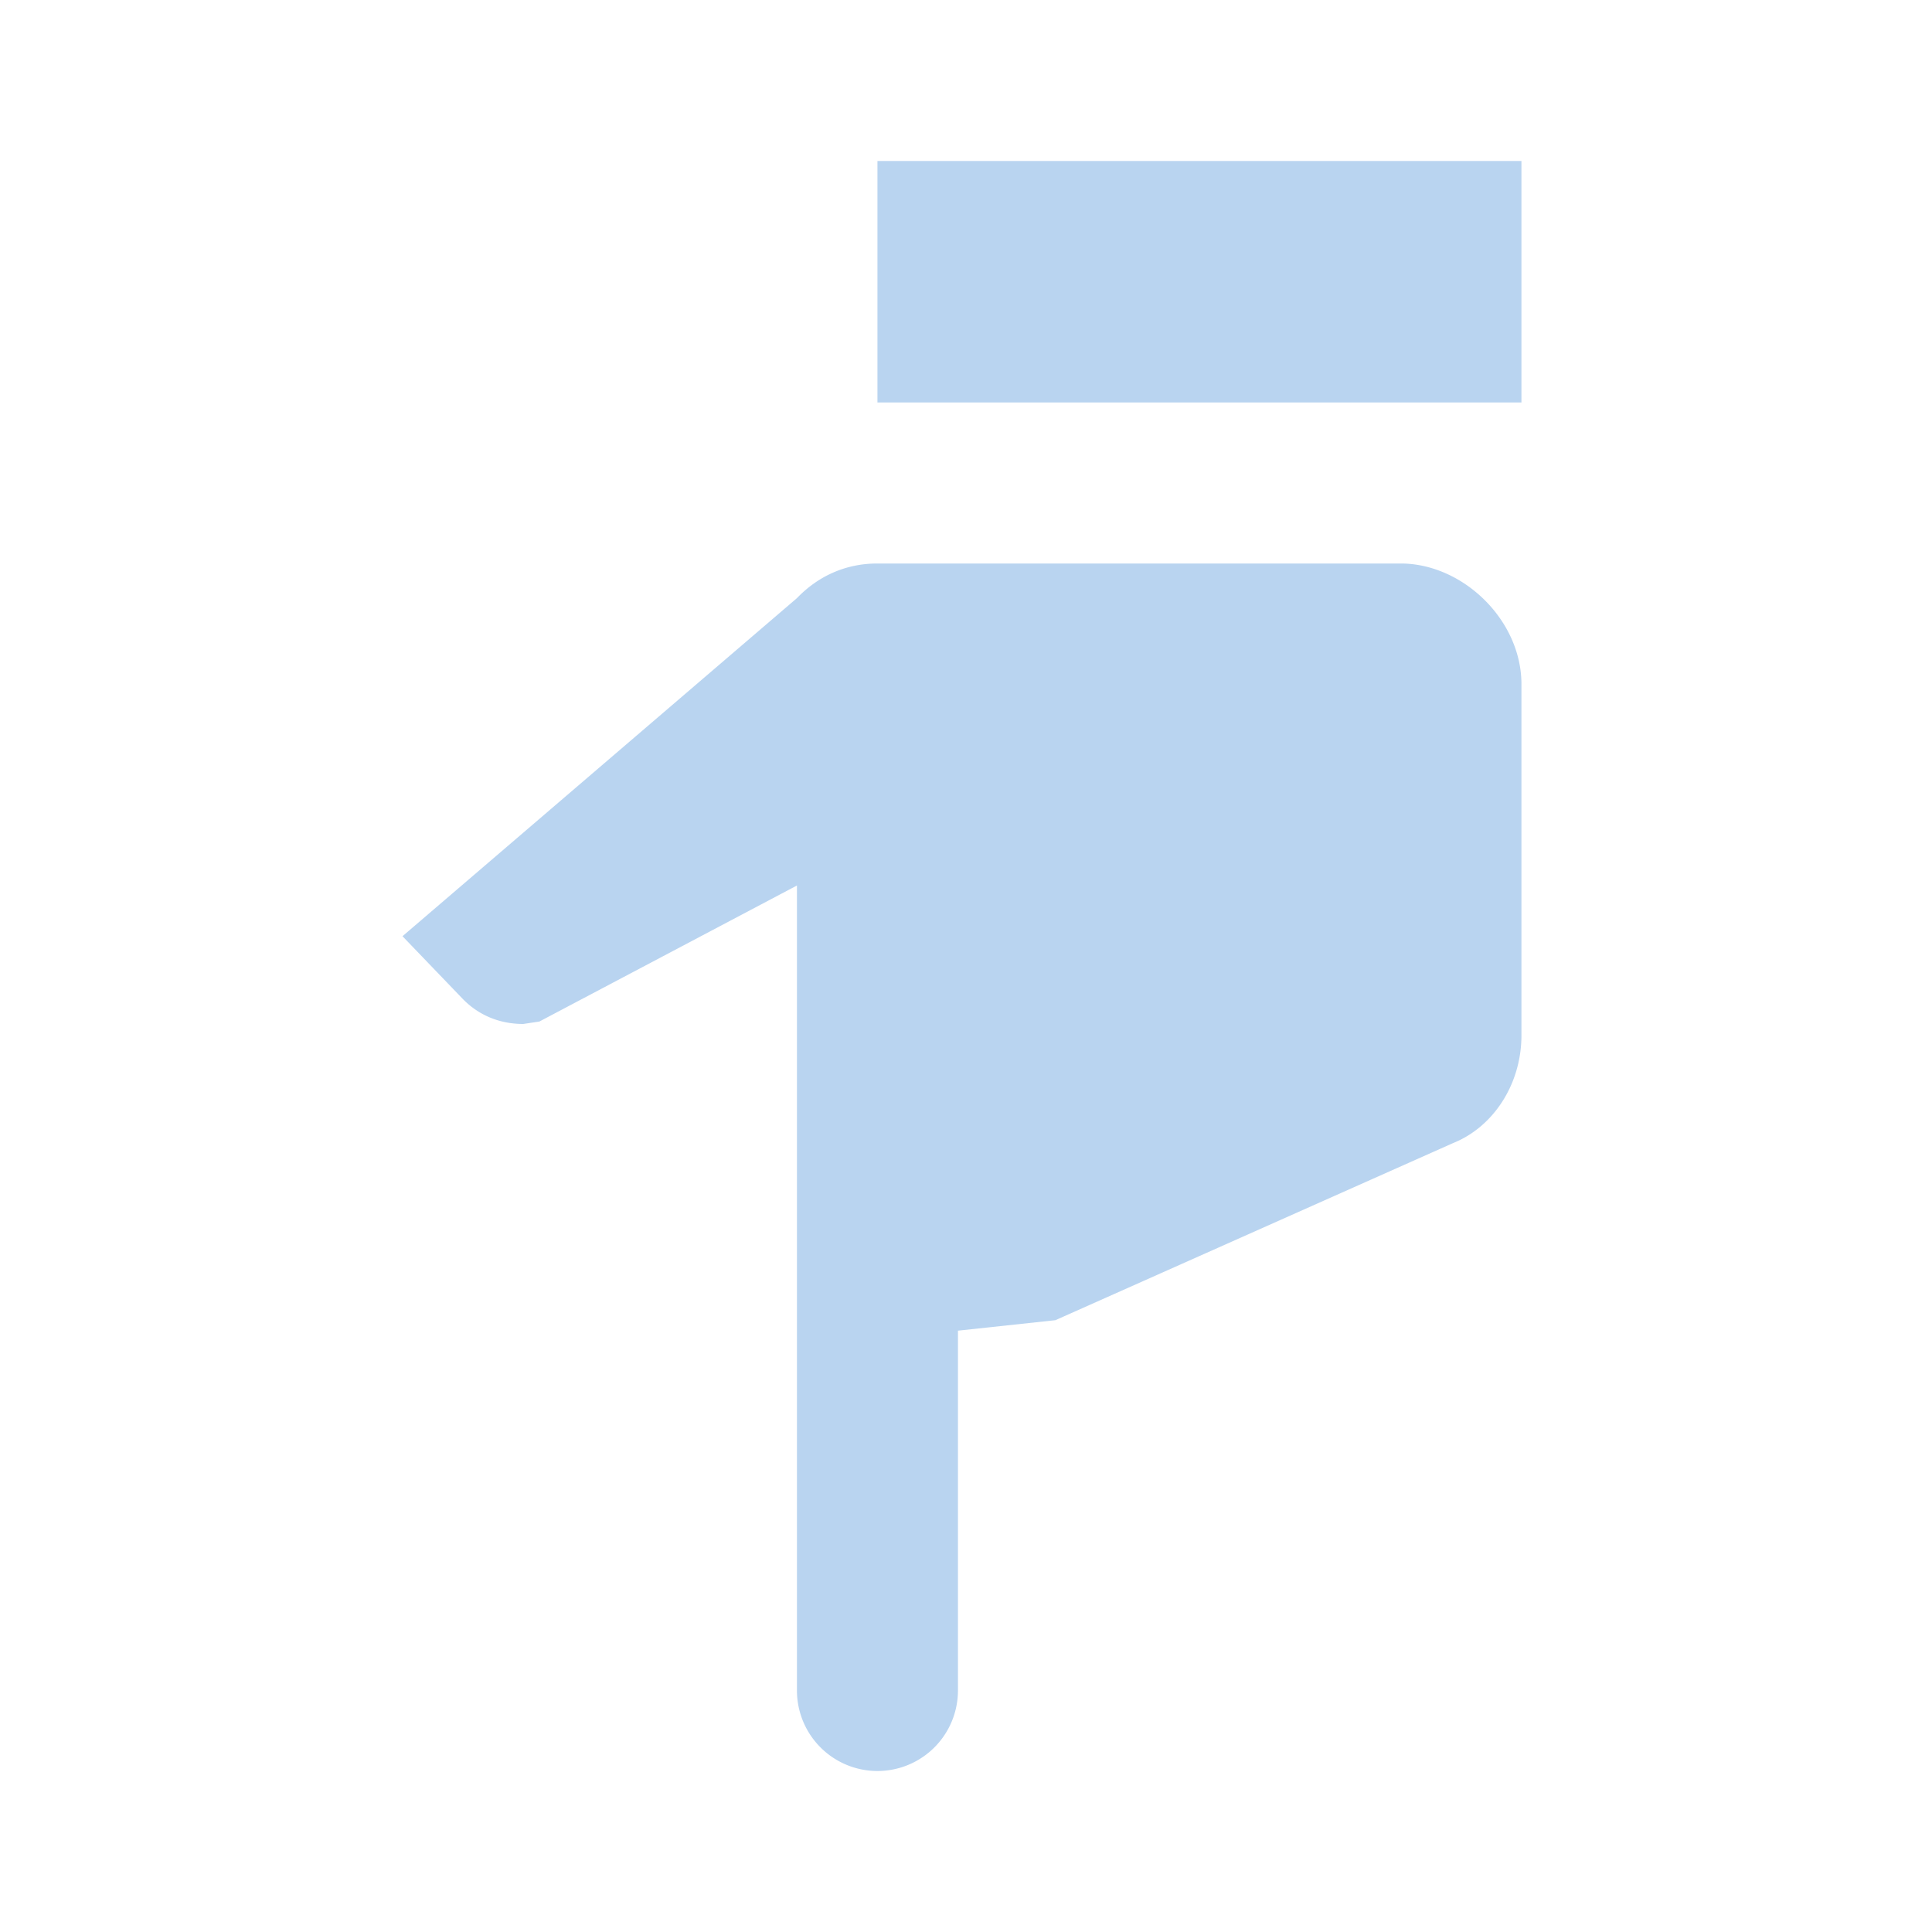 <?xml version="1.0" encoding="UTF-8"?><!DOCTYPE svg PUBLIC "-//W3C//DTD SVG 1.1//EN" "http://www.w3.org/Graphics/SVG/1.1/DTD/svg11.dtd"><svg xmlns="http://www.w3.org/2000/svg" xmlns:xlink="http://www.w3.org/1999/xlink" version="1.1" id="mdi-hand-pointing-down" width="24" height="24" viewBox="0 0 24 24"><path fill="#B9D4F0" d="M9.9,21V11L6.7,12.69L6.5,12.72C6.19,12.72 5.93,12.6 5.74,12.4L5,11.63L9.9,7.43C10.16,7.16 10.5,7 10.9,7H17.4C18.17,7 18.9,7.7 18.9,8.5V12.86C18.9,13.47 18.55,14 18.05,14.2L13.11,16.4L11.9,16.53V21A1,1 0 0,1 10.9,22A1,1 0 0,1 9.9,21M18.9,5H10.9V2H18.9V5Z" /></svg>